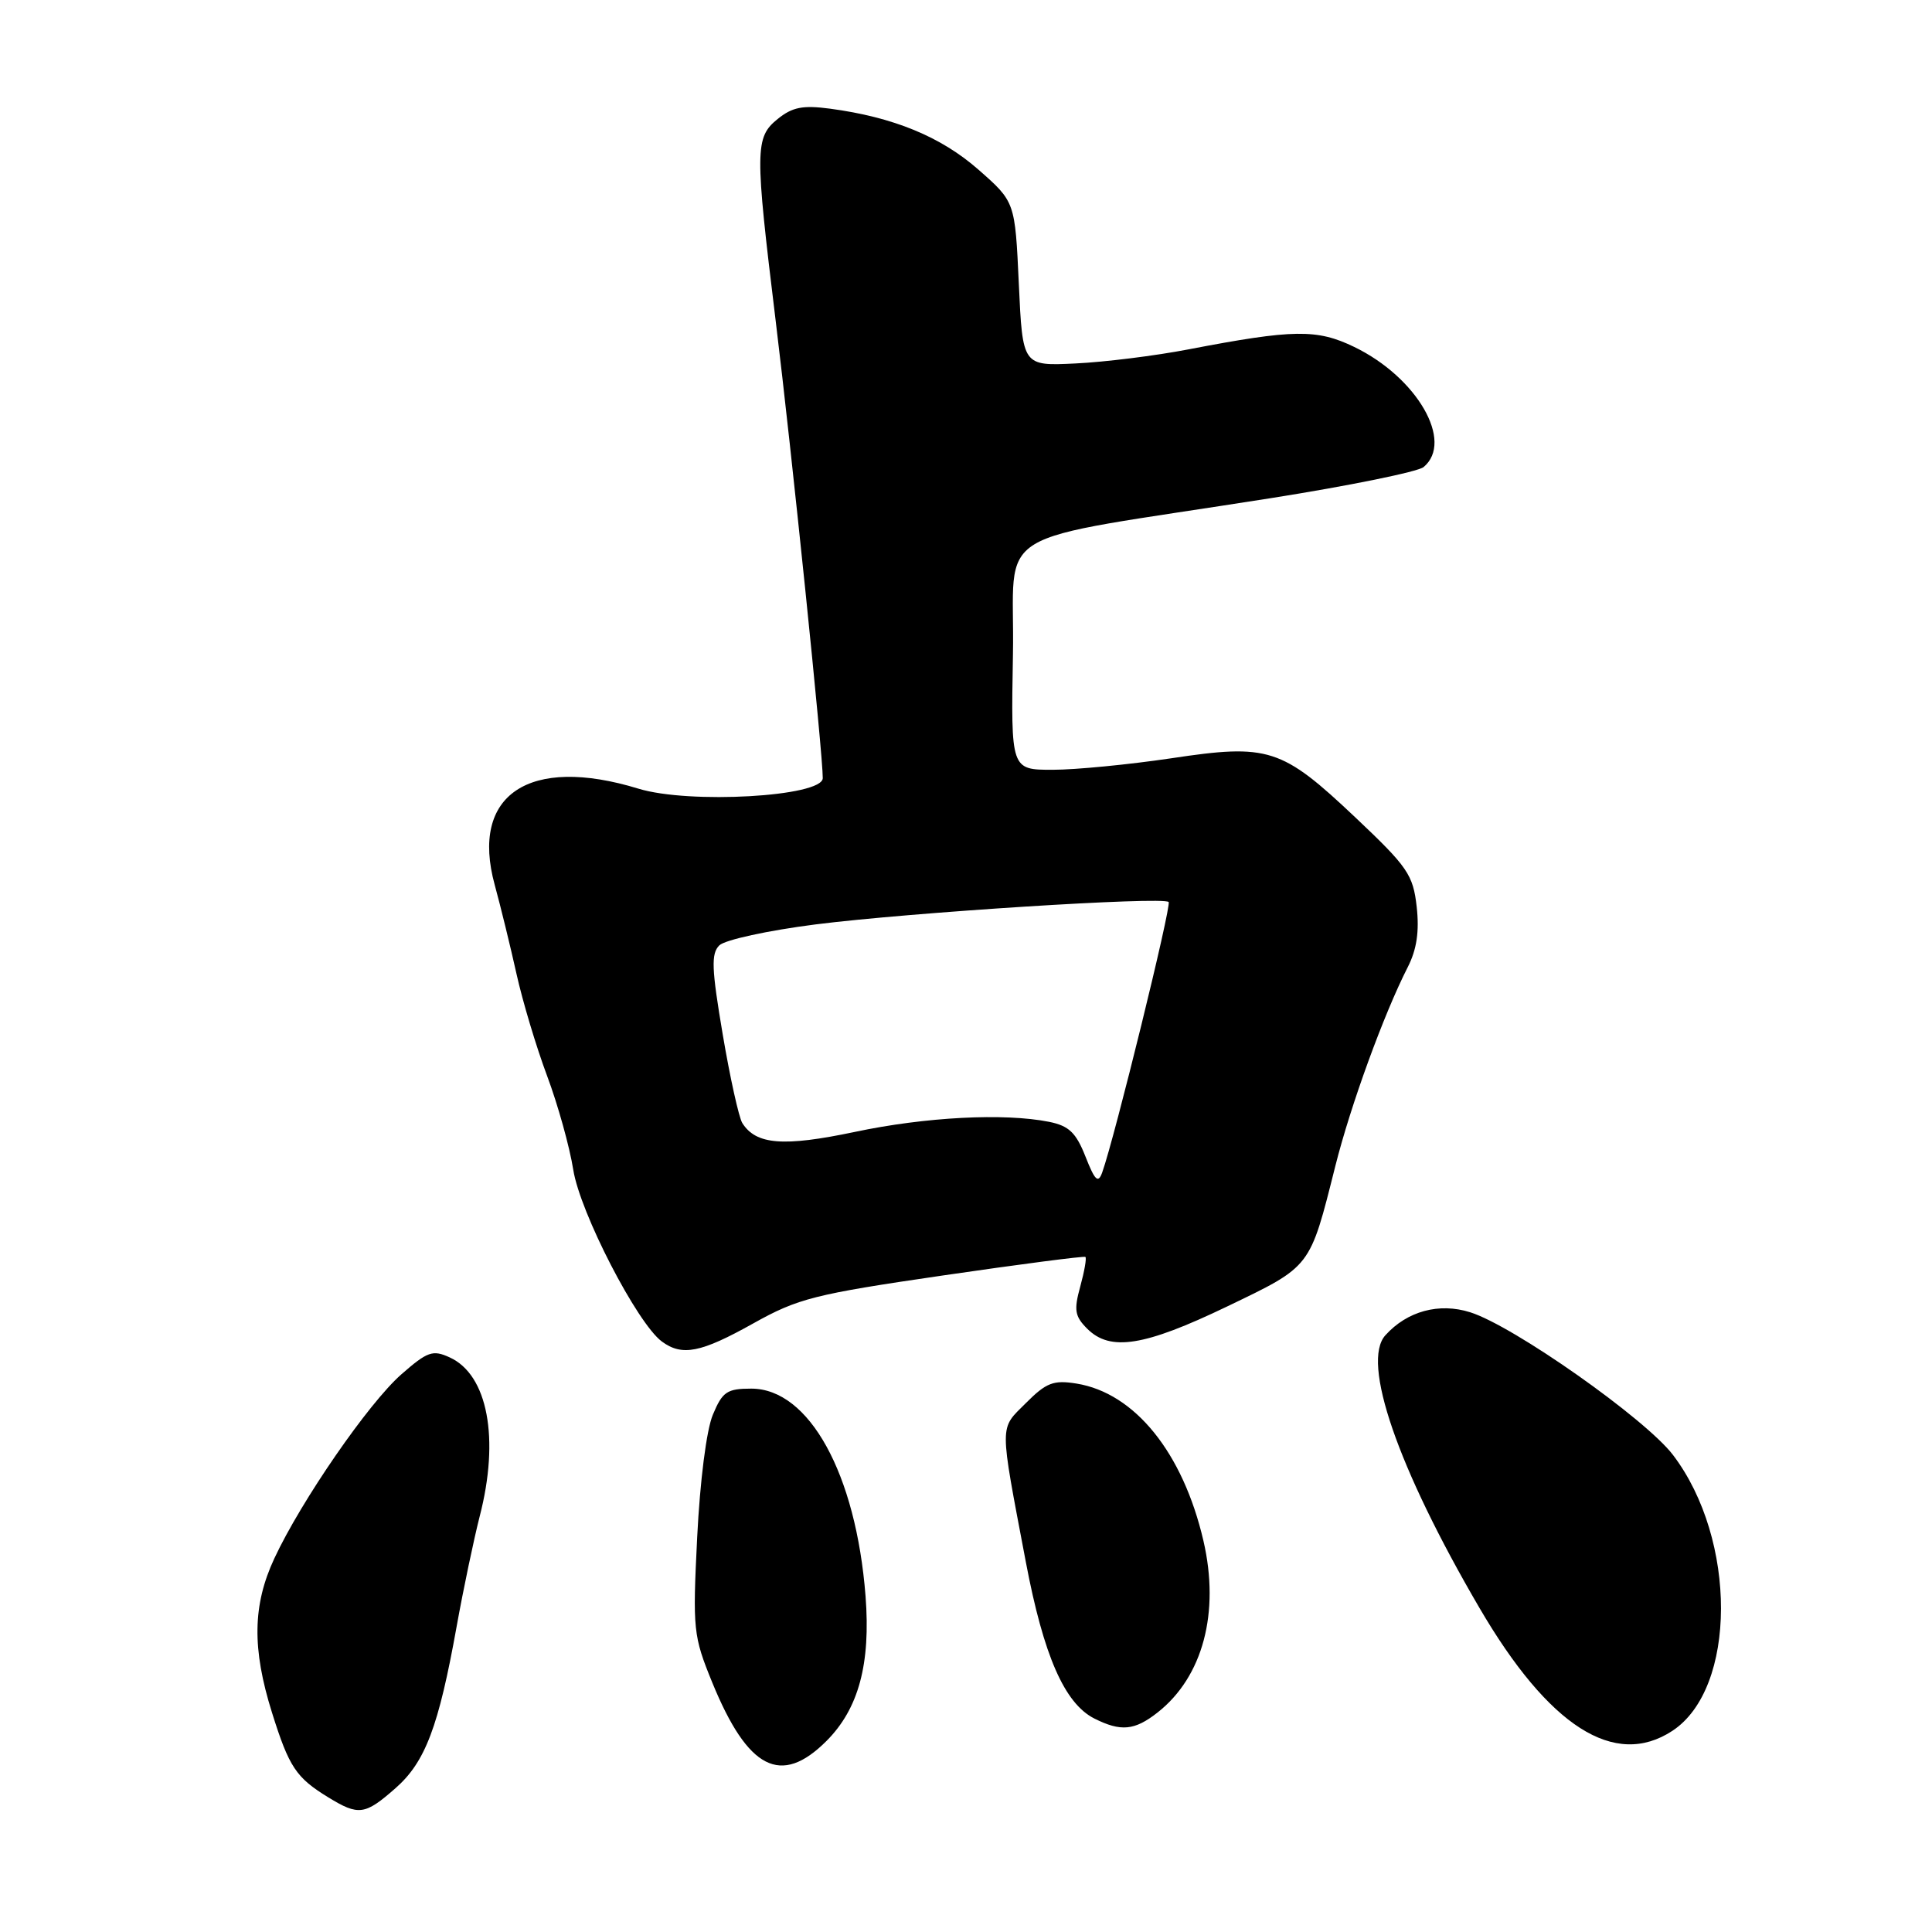<?xml version="1.0" encoding="UTF-8" standalone="no"?>
<!DOCTYPE svg PUBLIC "-//W3C//DTD SVG 1.1//EN" "http://www.w3.org/Graphics/SVG/1.1/DTD/svg11.dtd" >
<svg xmlns="http://www.w3.org/2000/svg" xmlns:xlink="http://www.w3.org/1999/xlink" version="1.1" viewBox="0 0 256 256">
 <g >
 <path fill="currentColor"
d=" M 52.40 236.95 C 56.35 233.48 58.12 228.82 60.51 215.50 C 61.40 210.55 62.78 204.00 63.56 200.93 C 66.23 190.62 64.63 182.15 59.58 179.86 C 57.34 178.83 56.64 179.08 53.19 182.10 C 48.85 185.90 39.91 198.86 36.35 206.50 C 33.47 212.68 33.38 218.45 36.04 226.93 C 38.31 234.17 39.23 235.54 43.50 238.16 C 47.52 240.62 48.35 240.51 52.40 236.95 Z  M 109.51 230.69 C 113.78 226.42 115.38 220.46 114.69 211.50 C 113.43 195.29 107.21 184.00 99.55 184.00 C 96.33 184.00 95.73 184.41 94.46 187.45 C 93.61 189.46 92.75 196.25 92.38 203.70 C 91.77 215.97 91.86 216.77 94.38 222.95 C 99.10 234.47 103.48 236.72 109.51 230.69 Z  M 221.59 229.35 C 230.15 223.74 230.20 203.99 221.68 192.79 C 218.03 187.99 200.52 175.67 194.80 173.88 C 190.69 172.58 186.45 173.73 183.57 176.93 C 180.35 180.48 185.18 194.48 196.02 213.03 C 205.22 228.79 213.95 234.36 221.59 229.35 Z  M 153.39 226.91 C 159.39 222.19 161.66 213.67 159.46 204.16 C 156.75 192.49 150.37 184.58 142.64 183.33 C 139.60 182.84 138.64 183.20 135.94 185.91 C 132.39 189.46 132.39 188.28 135.93 206.98 C 138.28 219.37 141.05 225.71 145.00 227.71 C 148.52 229.48 150.34 229.31 153.39 226.91 Z  M 99.81 175.36 C 105.75 172.04 107.92 171.49 124.91 169.01 C 135.13 167.52 143.65 166.41 143.82 166.55 C 144.00 166.70 143.69 168.46 143.14 170.47 C 142.28 173.59 142.41 174.41 144.06 176.06 C 147.11 179.11 151.62 178.39 162.57 173.13 C 173.81 167.72 173.52 168.09 176.94 154.50 C 178.96 146.46 183.36 134.38 186.53 128.16 C 187.73 125.81 188.08 123.42 187.72 120.16 C 187.24 115.91 186.54 114.88 179.61 108.33 C 169.82 99.08 168.10 98.53 155.17 100.48 C 149.58 101.31 142.52 102.00 139.48 102.00 C 133.95 102.00 133.95 102.00 134.22 86.75 C 134.54 69.36 130.11 72.05 168.38 66.01 C 178.77 64.37 187.88 62.51 188.63 61.89 C 192.69 58.52 187.77 50.00 179.44 45.97 C 174.50 43.58 171.41 43.62 157.50 46.29 C 153.10 47.14 146.35 47.98 142.50 48.16 C 135.50 48.50 135.50 48.50 135.00 37.62 C 134.50 26.74 134.50 26.74 129.65 22.48 C 124.68 18.11 118.37 15.52 109.99 14.40 C 106.38 13.92 104.99 14.19 103.04 15.77 C 100.03 18.21 100.01 19.83 102.78 42.50 C 104.90 59.81 109.06 100.19 109.02 103.11 C 108.99 105.56 91.32 106.57 84.59 104.50 C 70.10 100.06 62.28 105.30 65.55 117.24 C 66.34 120.13 67.64 125.45 68.44 129.05 C 69.24 132.66 71.06 138.73 72.49 142.55 C 73.92 146.37 75.48 151.97 75.96 155.00 C 76.86 160.68 84.42 175.32 87.69 177.75 C 90.38 179.74 92.86 179.25 99.81 175.36 Z  M 143.83 153.25 C 142.58 150.08 141.64 149.18 139.02 148.65 C 133.07 147.46 122.63 148.00 113.24 149.99 C 103.82 151.97 100.18 151.69 98.36 148.81 C 97.91 148.09 96.73 142.79 95.76 137.04 C 94.29 128.37 94.21 126.36 95.31 125.27 C 96.03 124.54 101.78 123.29 108.06 122.49 C 120.62 120.90 154.11 118.77 154.85 119.52 C 155.27 119.94 147.69 150.77 146.05 155.35 C 145.51 156.85 145.09 156.45 143.83 153.25 Z "/>
</g>
</svg>